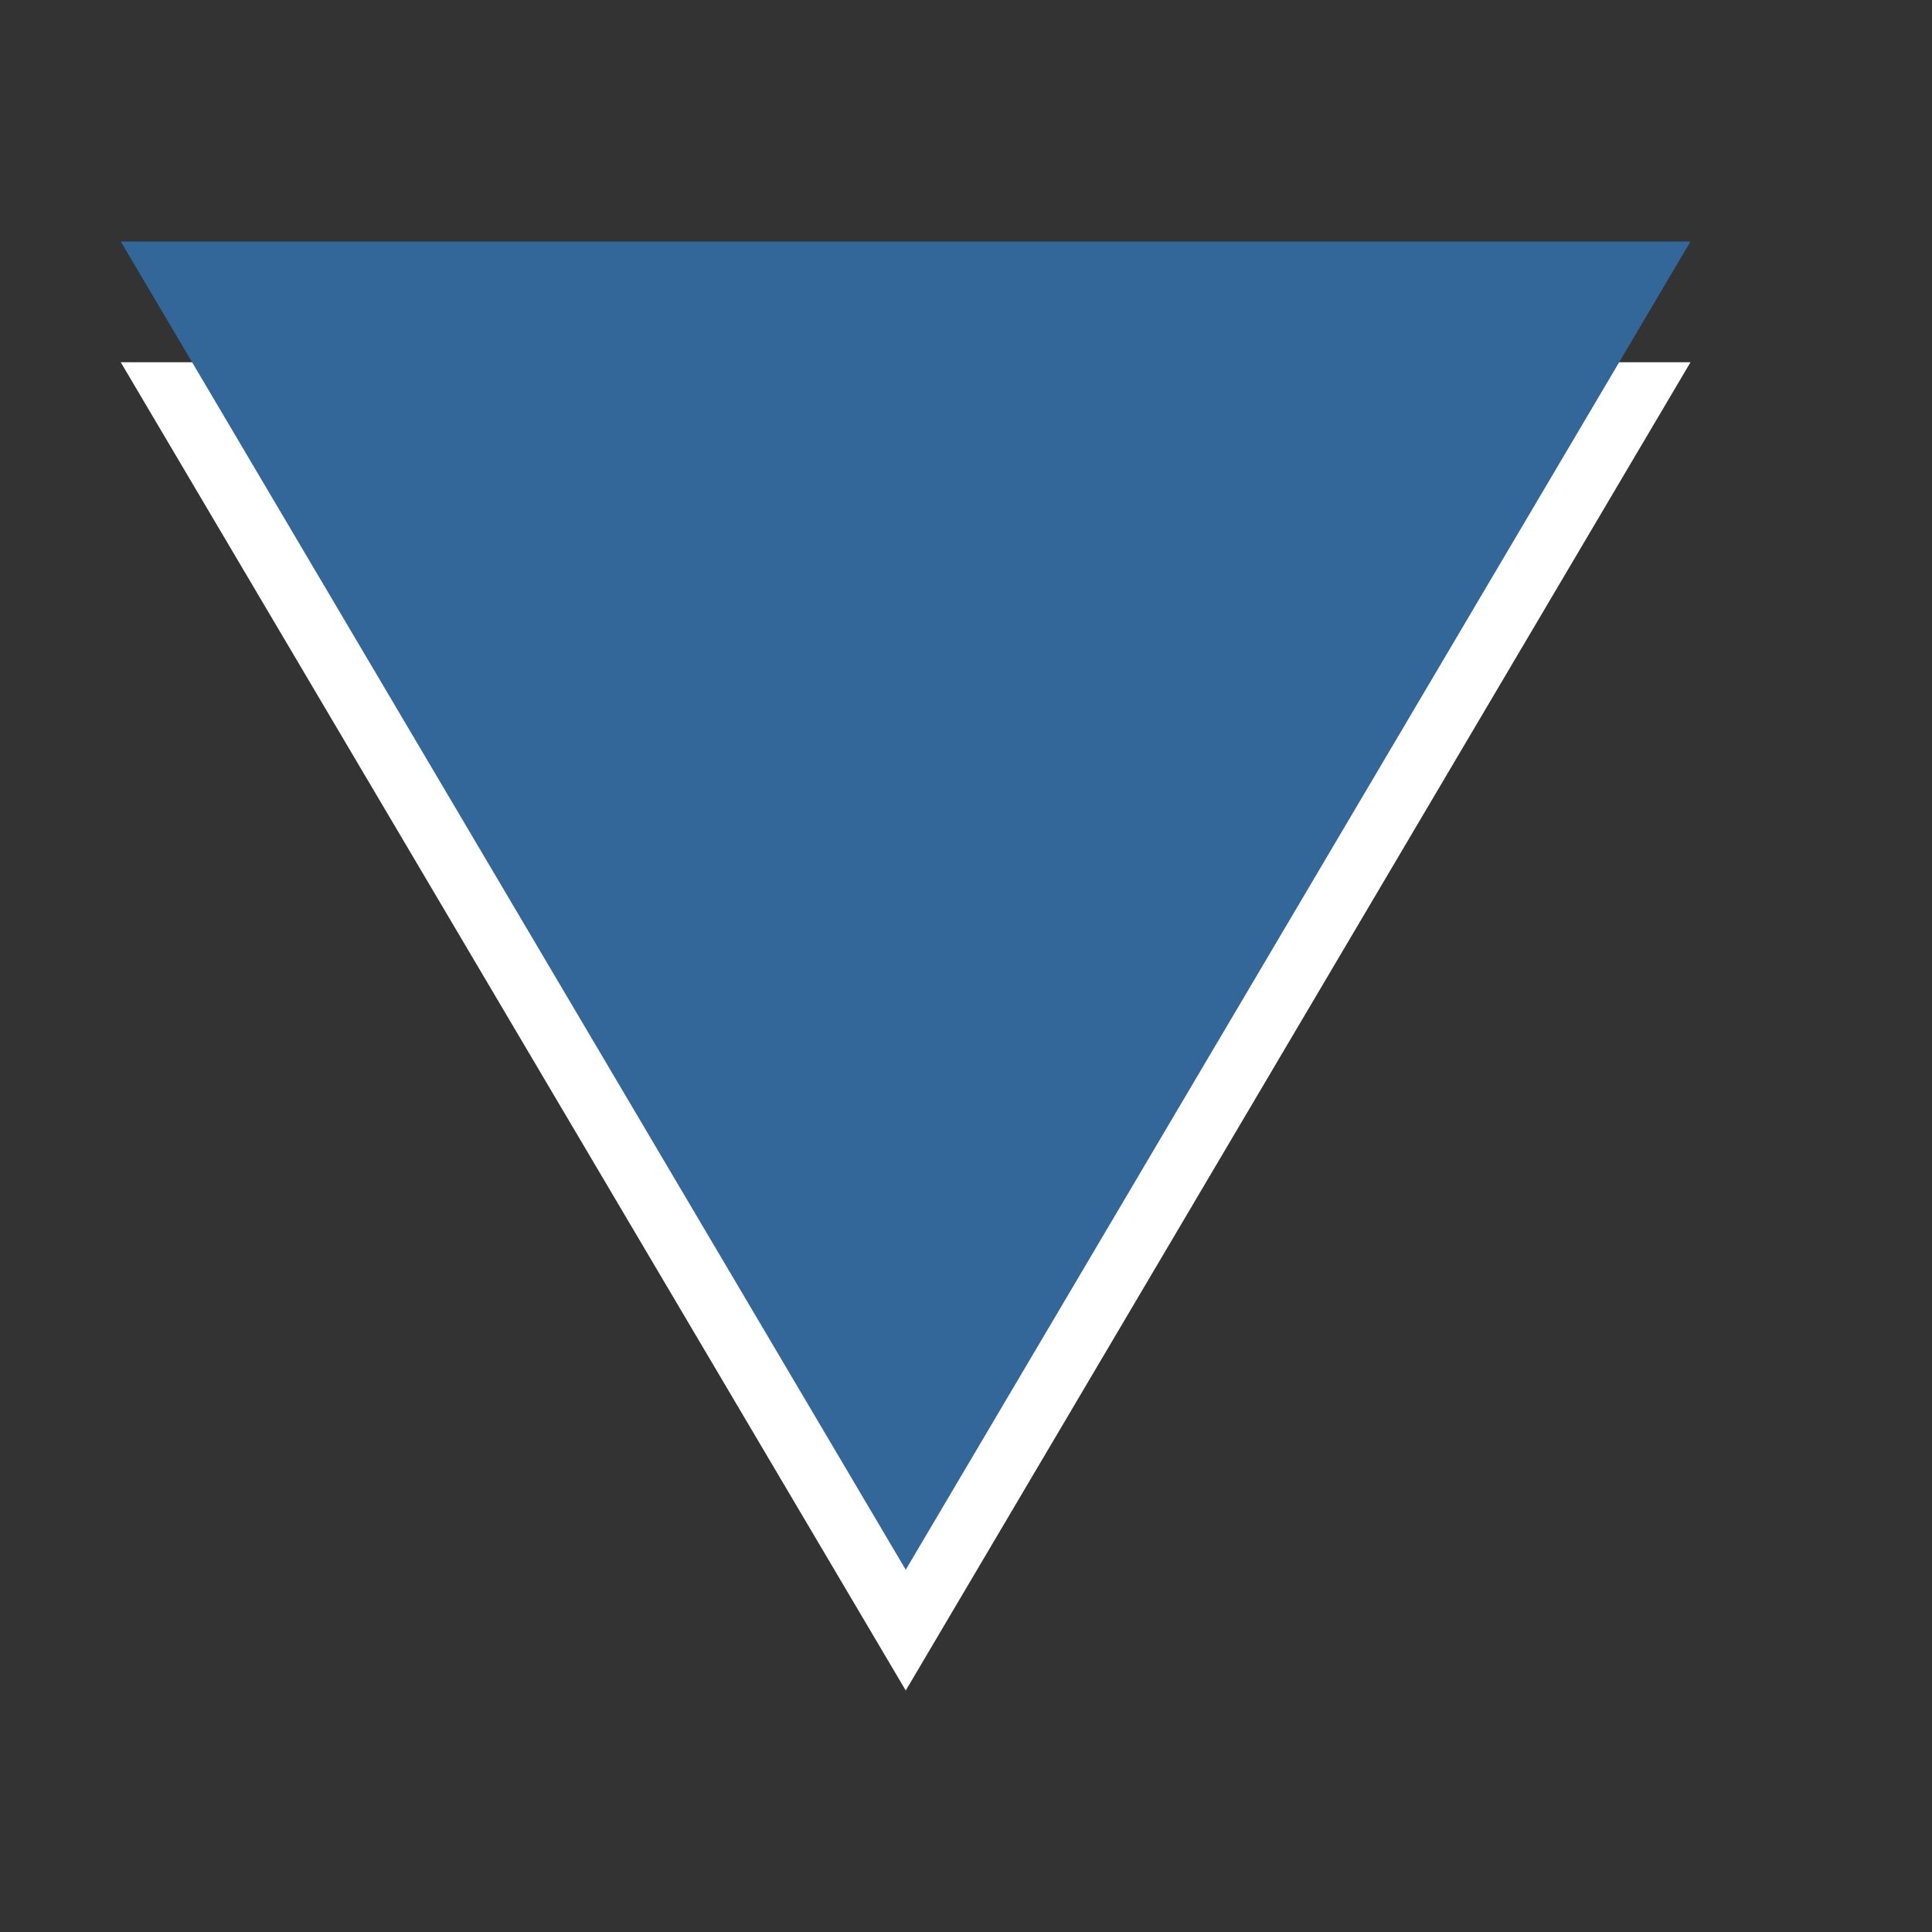 <?xml version="1.0" encoding="utf-8"?>
<!--<?xml-stylesheet type="text/css" href="svg.css"?>-->
<!DOCTYPE svg PUBLIC "-//W3C//DTD SVG 1.1//EN" "http://www.w3.org/Graphics/SVG/1.1/DTD/svg11.dtd">
<svg version="1.1" xmlns="http://www.w3.org/2000/svg" xmlns:xlink="http://www.w3.org/1999/xlink" x="0px" y="0px" width="16px" height="16px" viewBox="0 0 16 16" xml:space="preserve">
	
	<rect x="0" y="0" width="16" height="16" fill="#333333" stroke="none"/>
	
	<title>Collapsible Opened</title> 
	<desc>Collapsible Opened Icon</desc> 
	
	<!--
		@author		Harald Szekely 
		@copyright	2011 WoltLab GmbH 
		@license	GNU Lesser General Public License <http://opensource.org/licenses/lgpl-license.php> 
	--> 
	
	<defs>
		
	</defs>
	
	<g id="IconCollapsibleOpened">
		<polygon class="Lower" style="fill-rule: evenodd; clip-rule: evenodd; fill: #fff;" points="1,3 7.501,14 14,3"/>
		<polygon class="Upper" style="fill-rule: evenodd; clip-rule: evenodd; fill: #369;" points="1,2 7.501,13 14,2"/>
	</g>
</svg>
